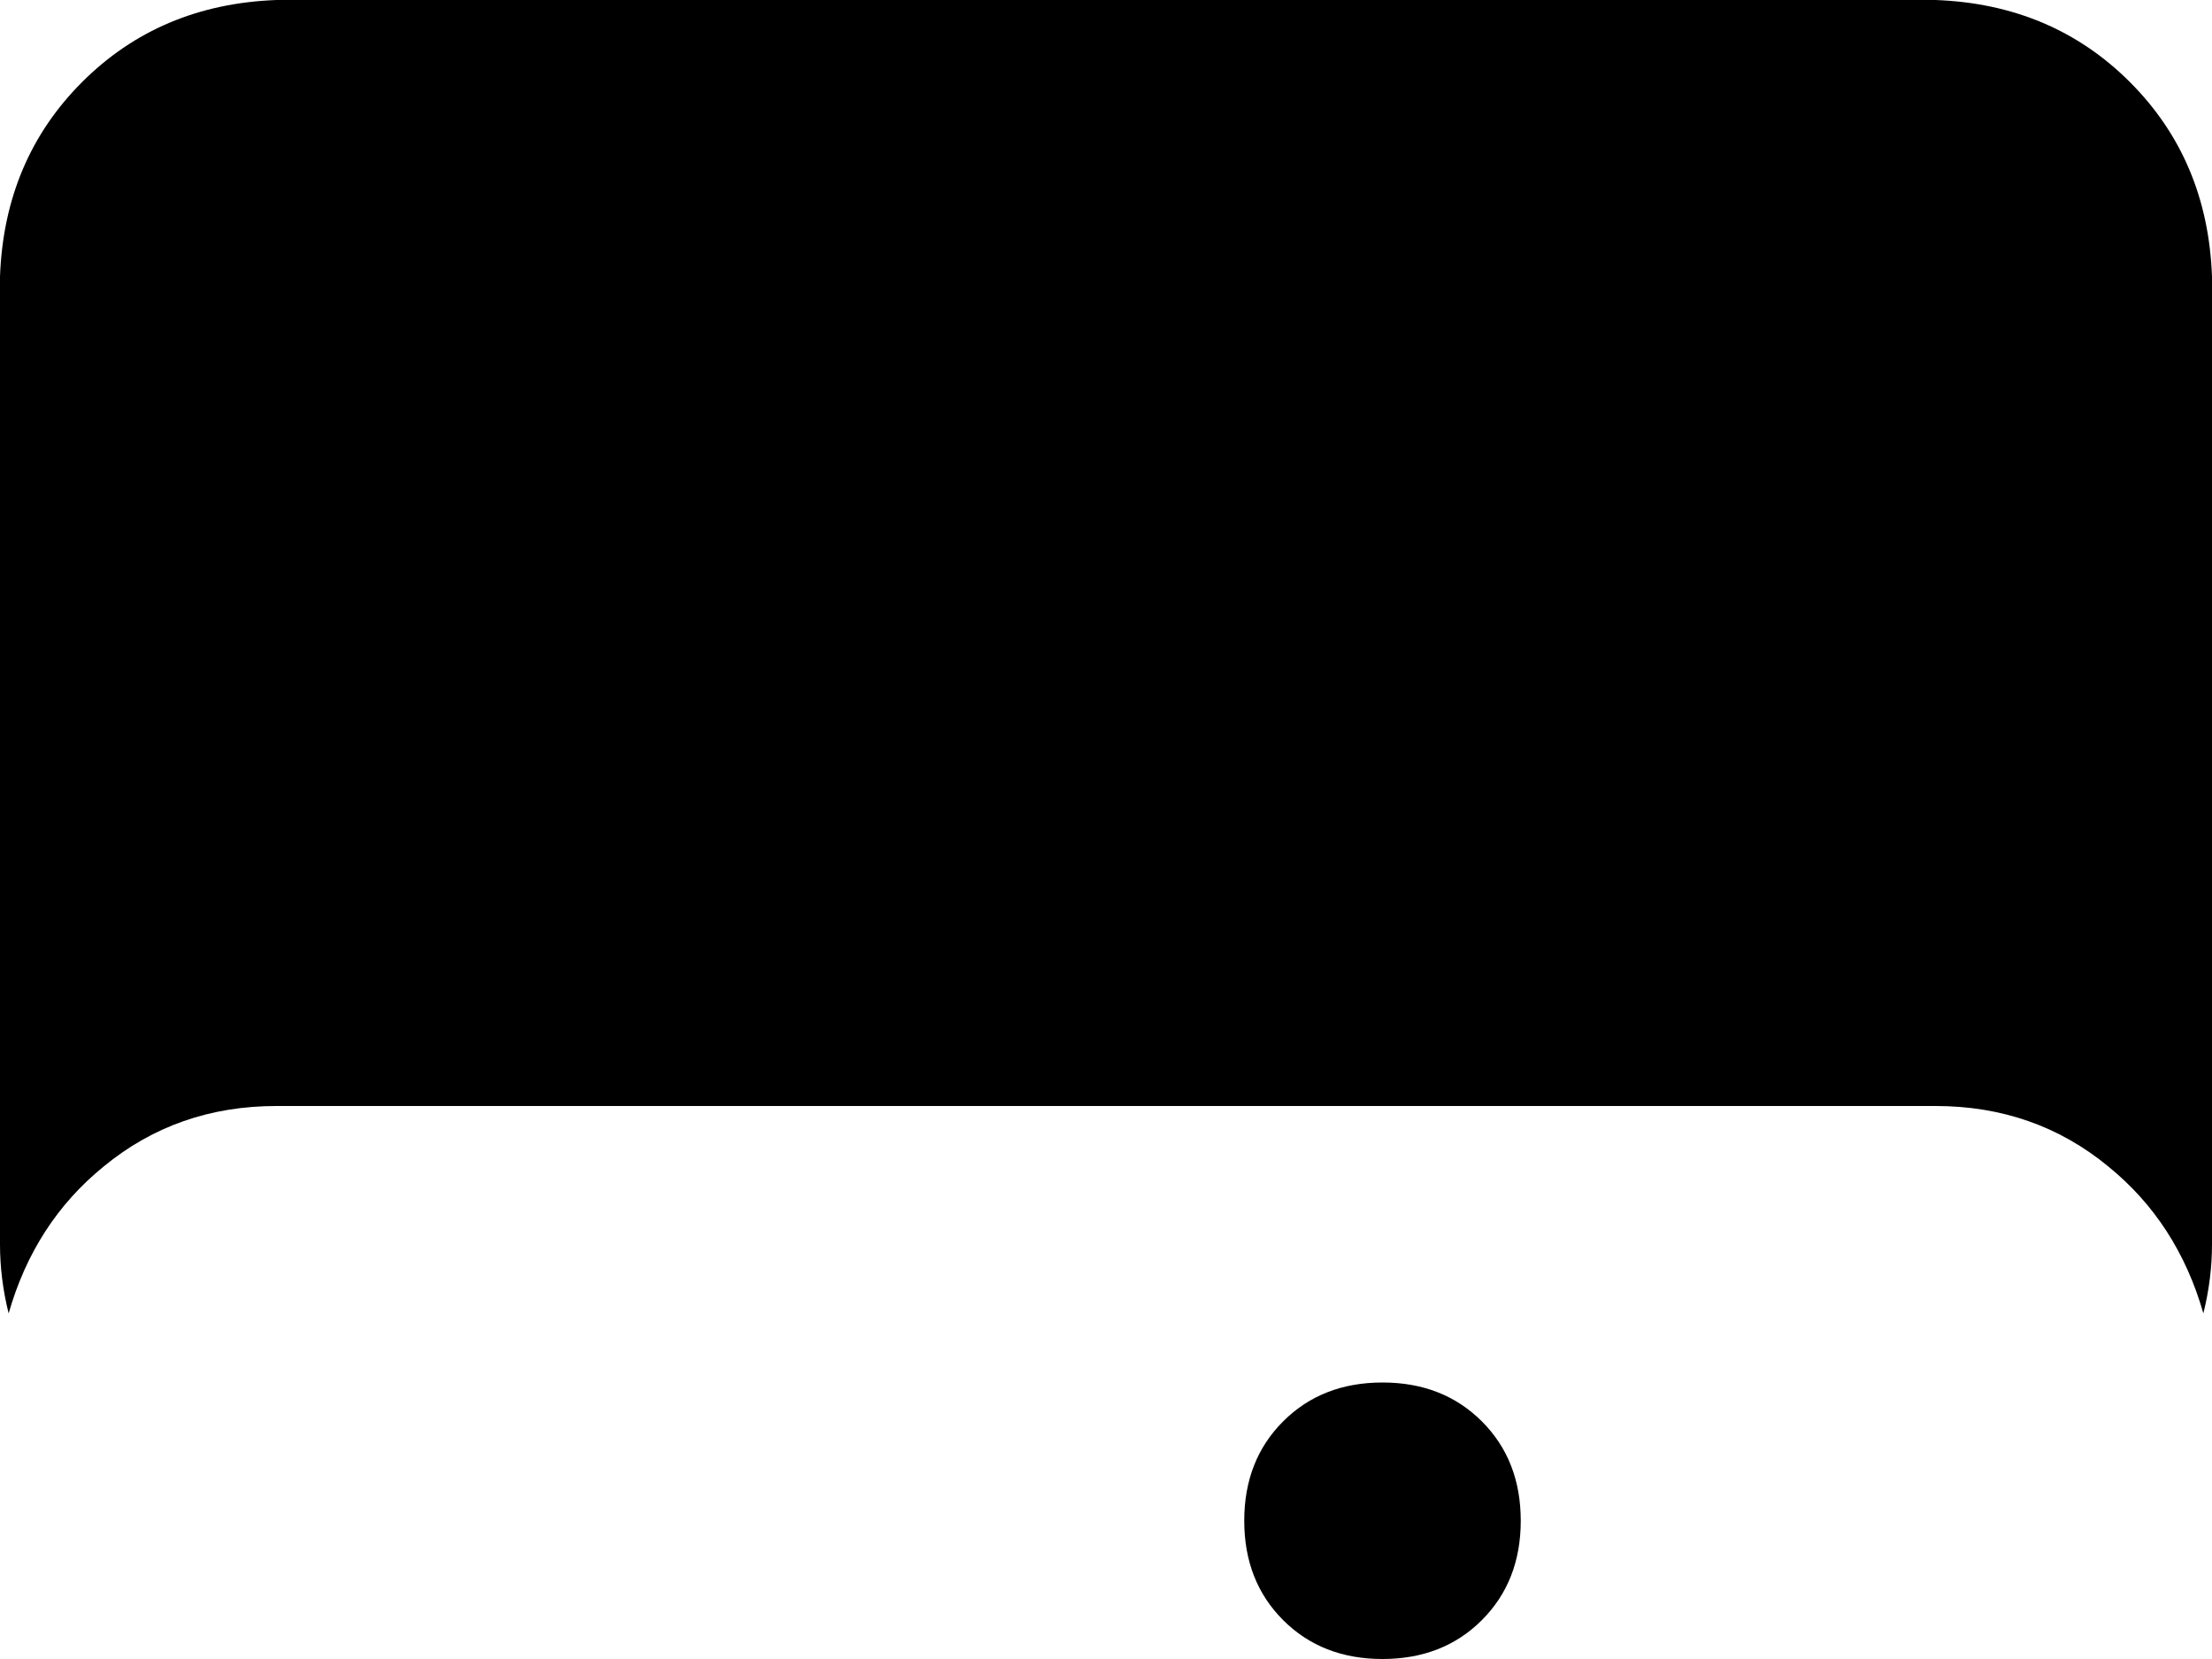 <svg xmlns="http://www.w3.org/2000/svg" viewBox="0 0 512 384">
    <path d="M 0 64 Q 1 37 19 19 L 19 19 Q 37 1 64 0 L 448 0 Q 475 1 493 19 Q 511 37 512 64 L 512 288 Q 512 296 510 304 Q 504 283 488 270 Q 471 256 448 256 L 64 256 Q 41 256 24 270 Q 8 283 2 304 Q 0 296 0 288 L 0 64 L 0 64 Z M 320 320 Q 334 320 343 329 L 343 329 Q 352 338 352 352 Q 352 366 343 375 Q 334 384 320 384 Q 306 384 297 375 Q 288 366 288 352 Q 288 338 297 329 Q 306 320 320 320 L 320 320 Z"/>
</svg>

